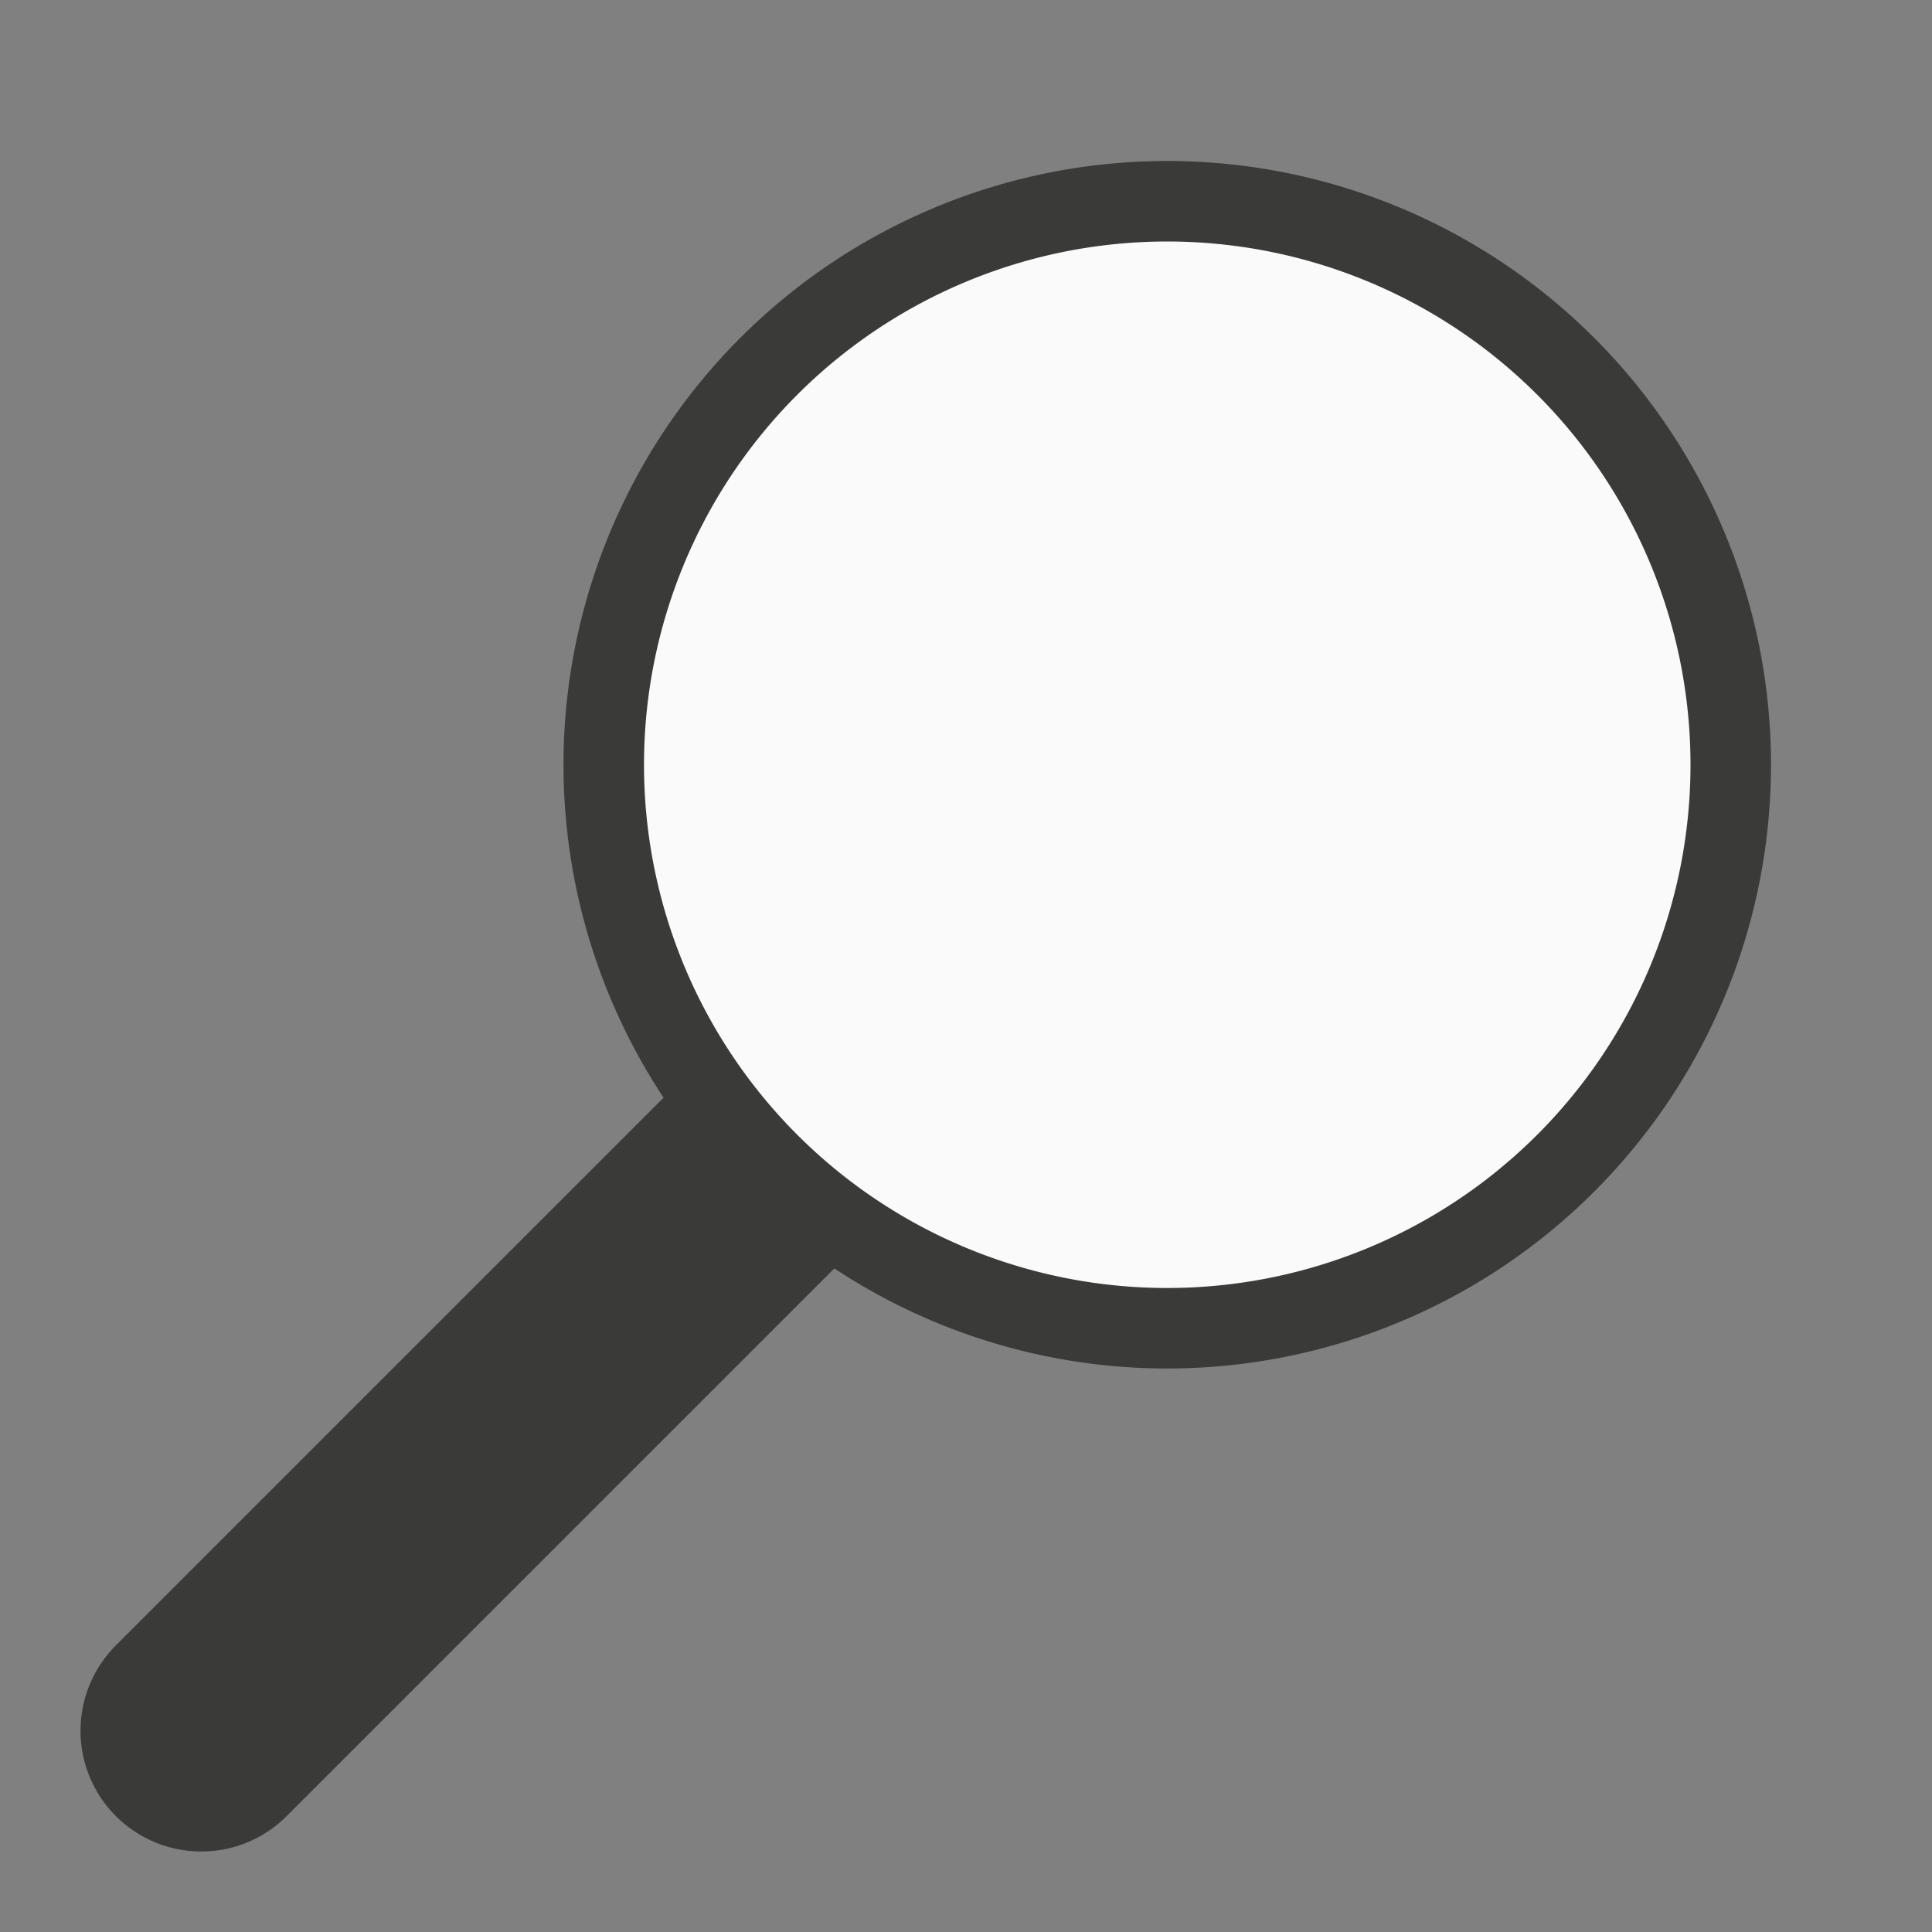 <?xml-stylesheet type="text/css" href="icons.css" ?><svg xmlns="http://www.w3.org/2000/svg" viewBox="0 0 24 24"><rect x="0" y="0" width="24" height="24" fill="#808080" stroke="none"/><g id="symbol" fill="#fafafa" stroke="#3a3a38" stroke-linecap="round" stroke-linejoin="round" stroke-width="3" class="icn icn--area-color"><path d="m 2.5,21.5 7,-7 v 0"/></g><g id="symbol" fill="#fafafa" stroke="#3a3a38" stroke-linecap="round" stroke-linejoin="round" class="icn icn--area-color"><path d="m 21.5,9.5 a 7,7 0 0 1 -7,7 7,7 0 0 1 -7,-7 7,7 0 0 1 7,-7 7,7 0 0 1 7,7 z"/></g></svg>